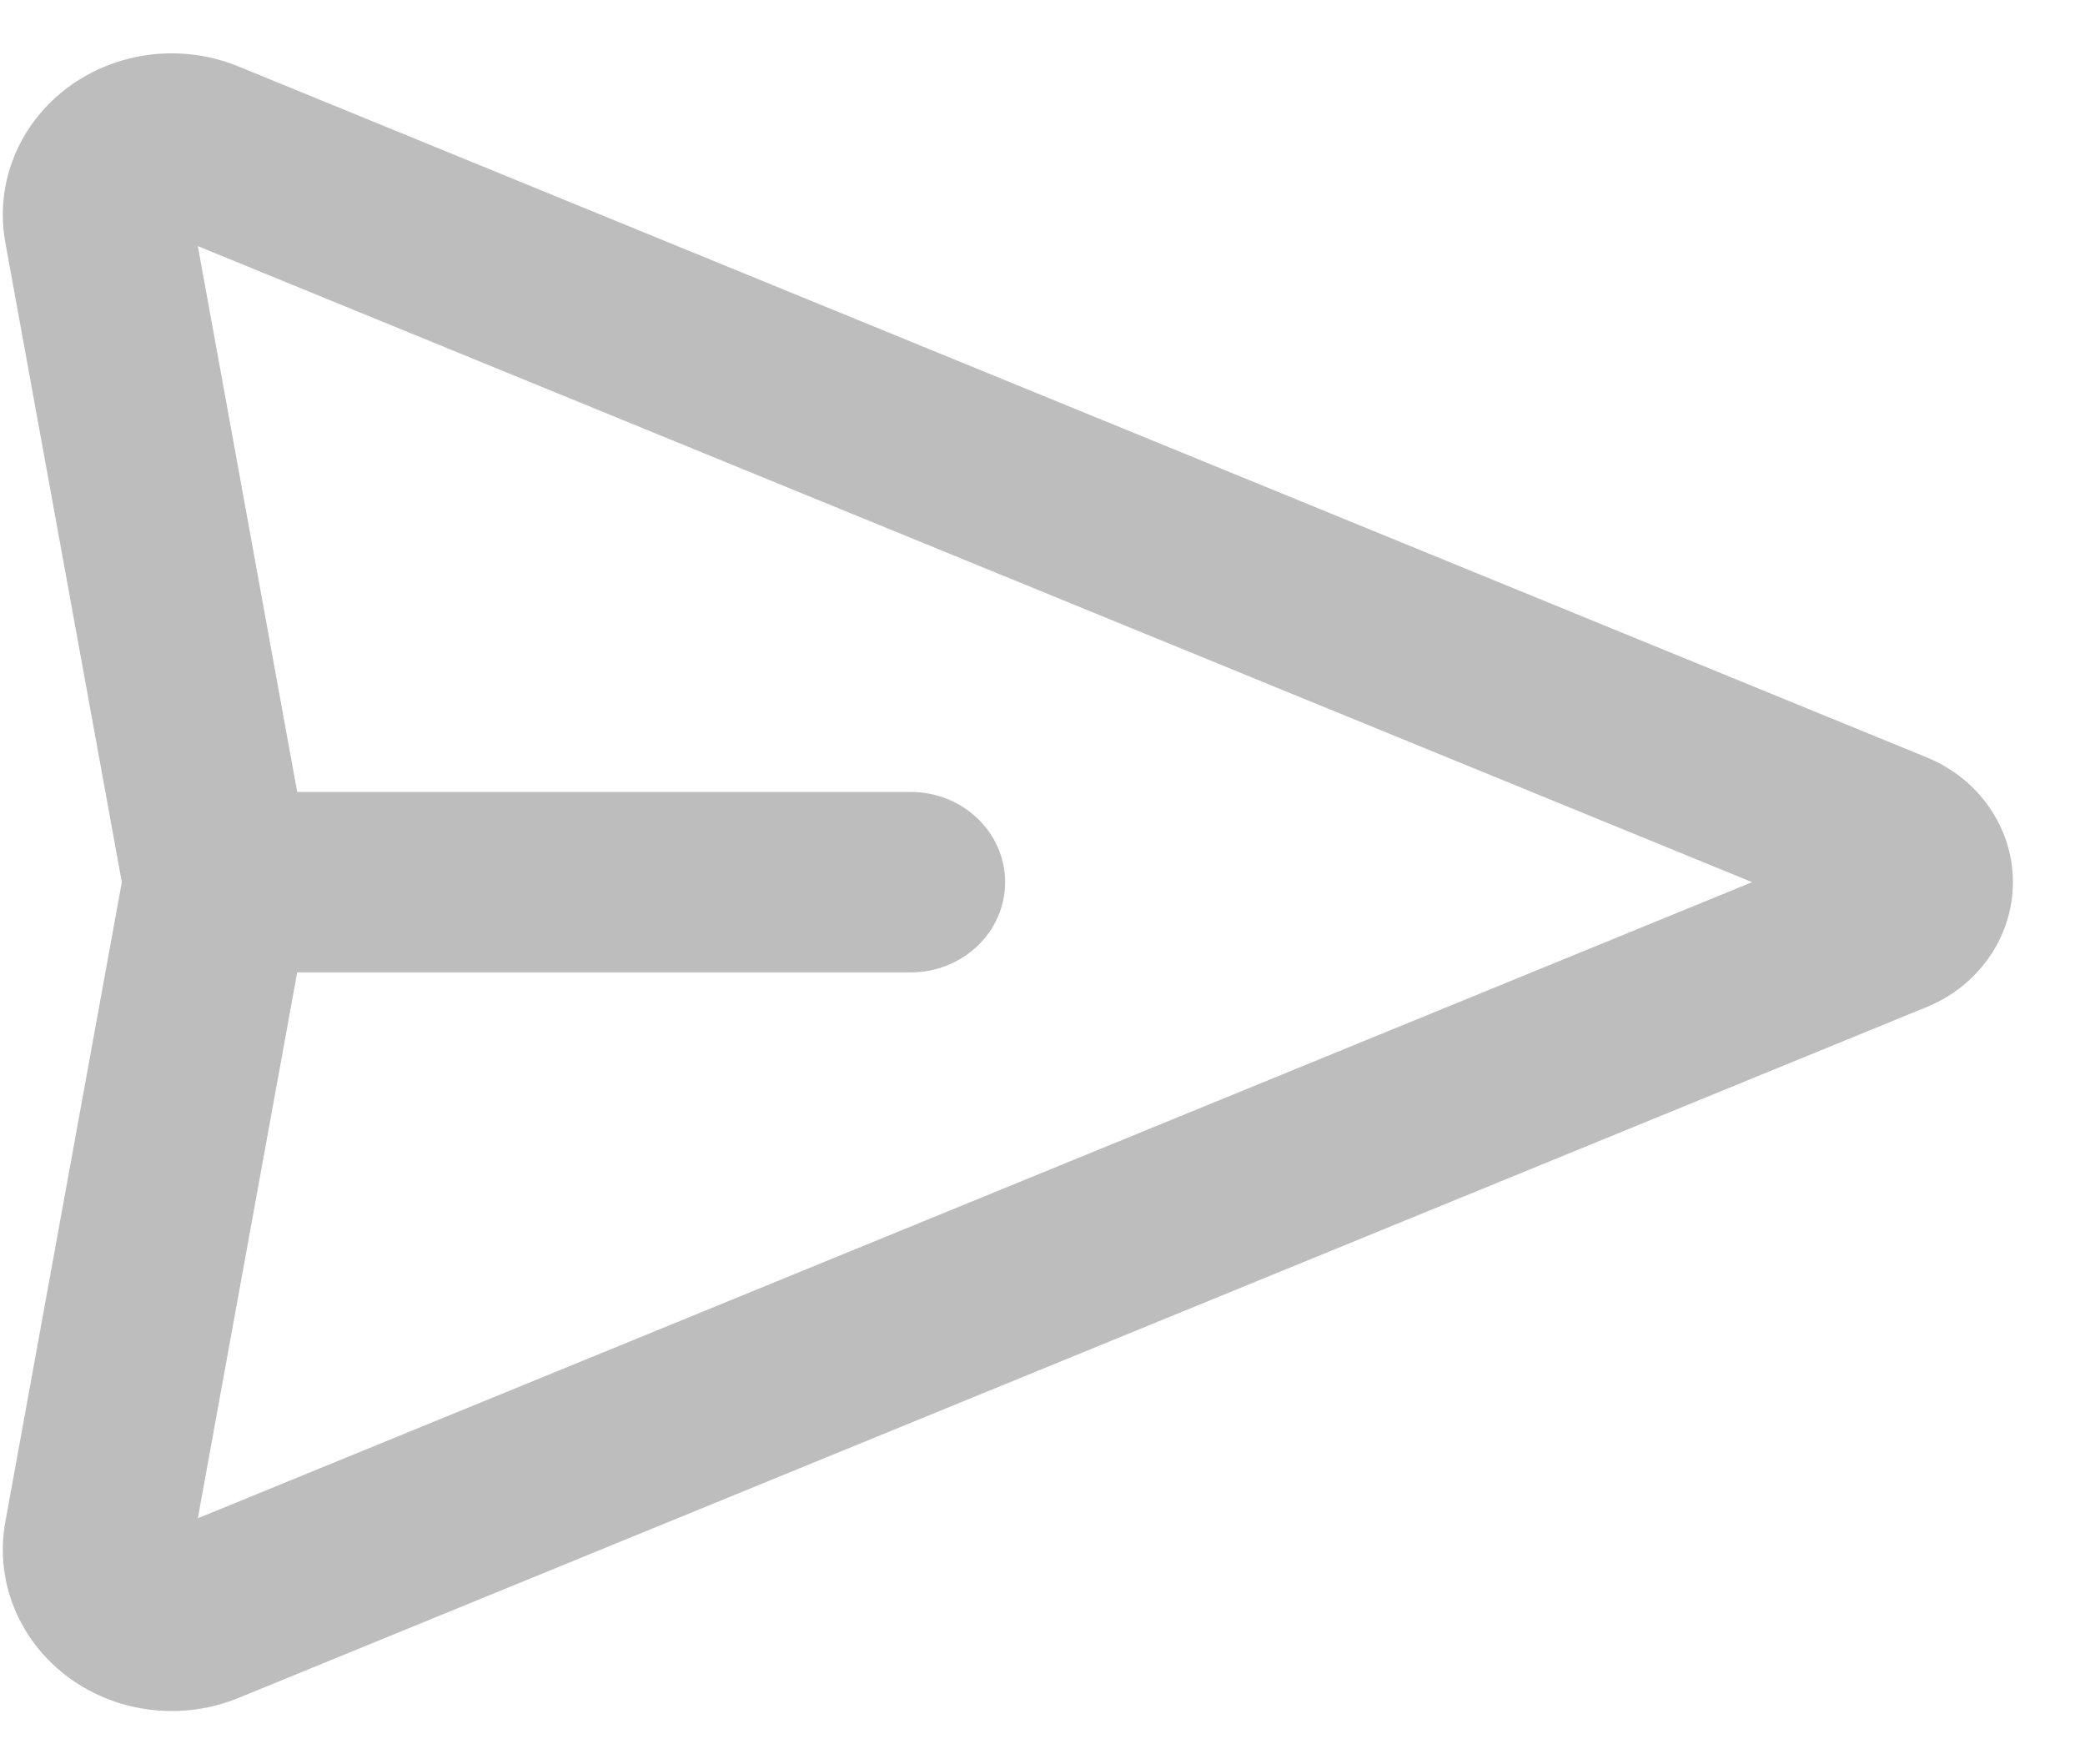 <svg width="26" height="22" viewBox="0 0 26 22" fill="none" xmlns="http://www.w3.org/2000/svg">
<path fill-rule="evenodd" clip-rule="evenodd" d="M2.467 3.069L3.706 9.875H11.356C12.006 9.875 12.534 10.379 12.534 11C12.534 11.622 12.006 12.125 11.356 12.125H3.706L2.467 18.932L21.849 11L2.467 3.069ZM1.519 11L0.066 3.022C-0.051 2.377 0.167 1.717 0.652 1.254C1.261 0.673 2.18 0.504 2.972 0.828L24.026 9.444C24.678 9.71 25.101 10.323 25.101 11C25.101 11.678 24.678 12.29 24.026 12.557L2.972 21.173C2.18 21.497 1.261 21.328 0.652 20.746C0.167 20.283 -0.051 19.624 0.066 18.979L1.519 11Z" fill="#BDBDBD"/>
</svg>
